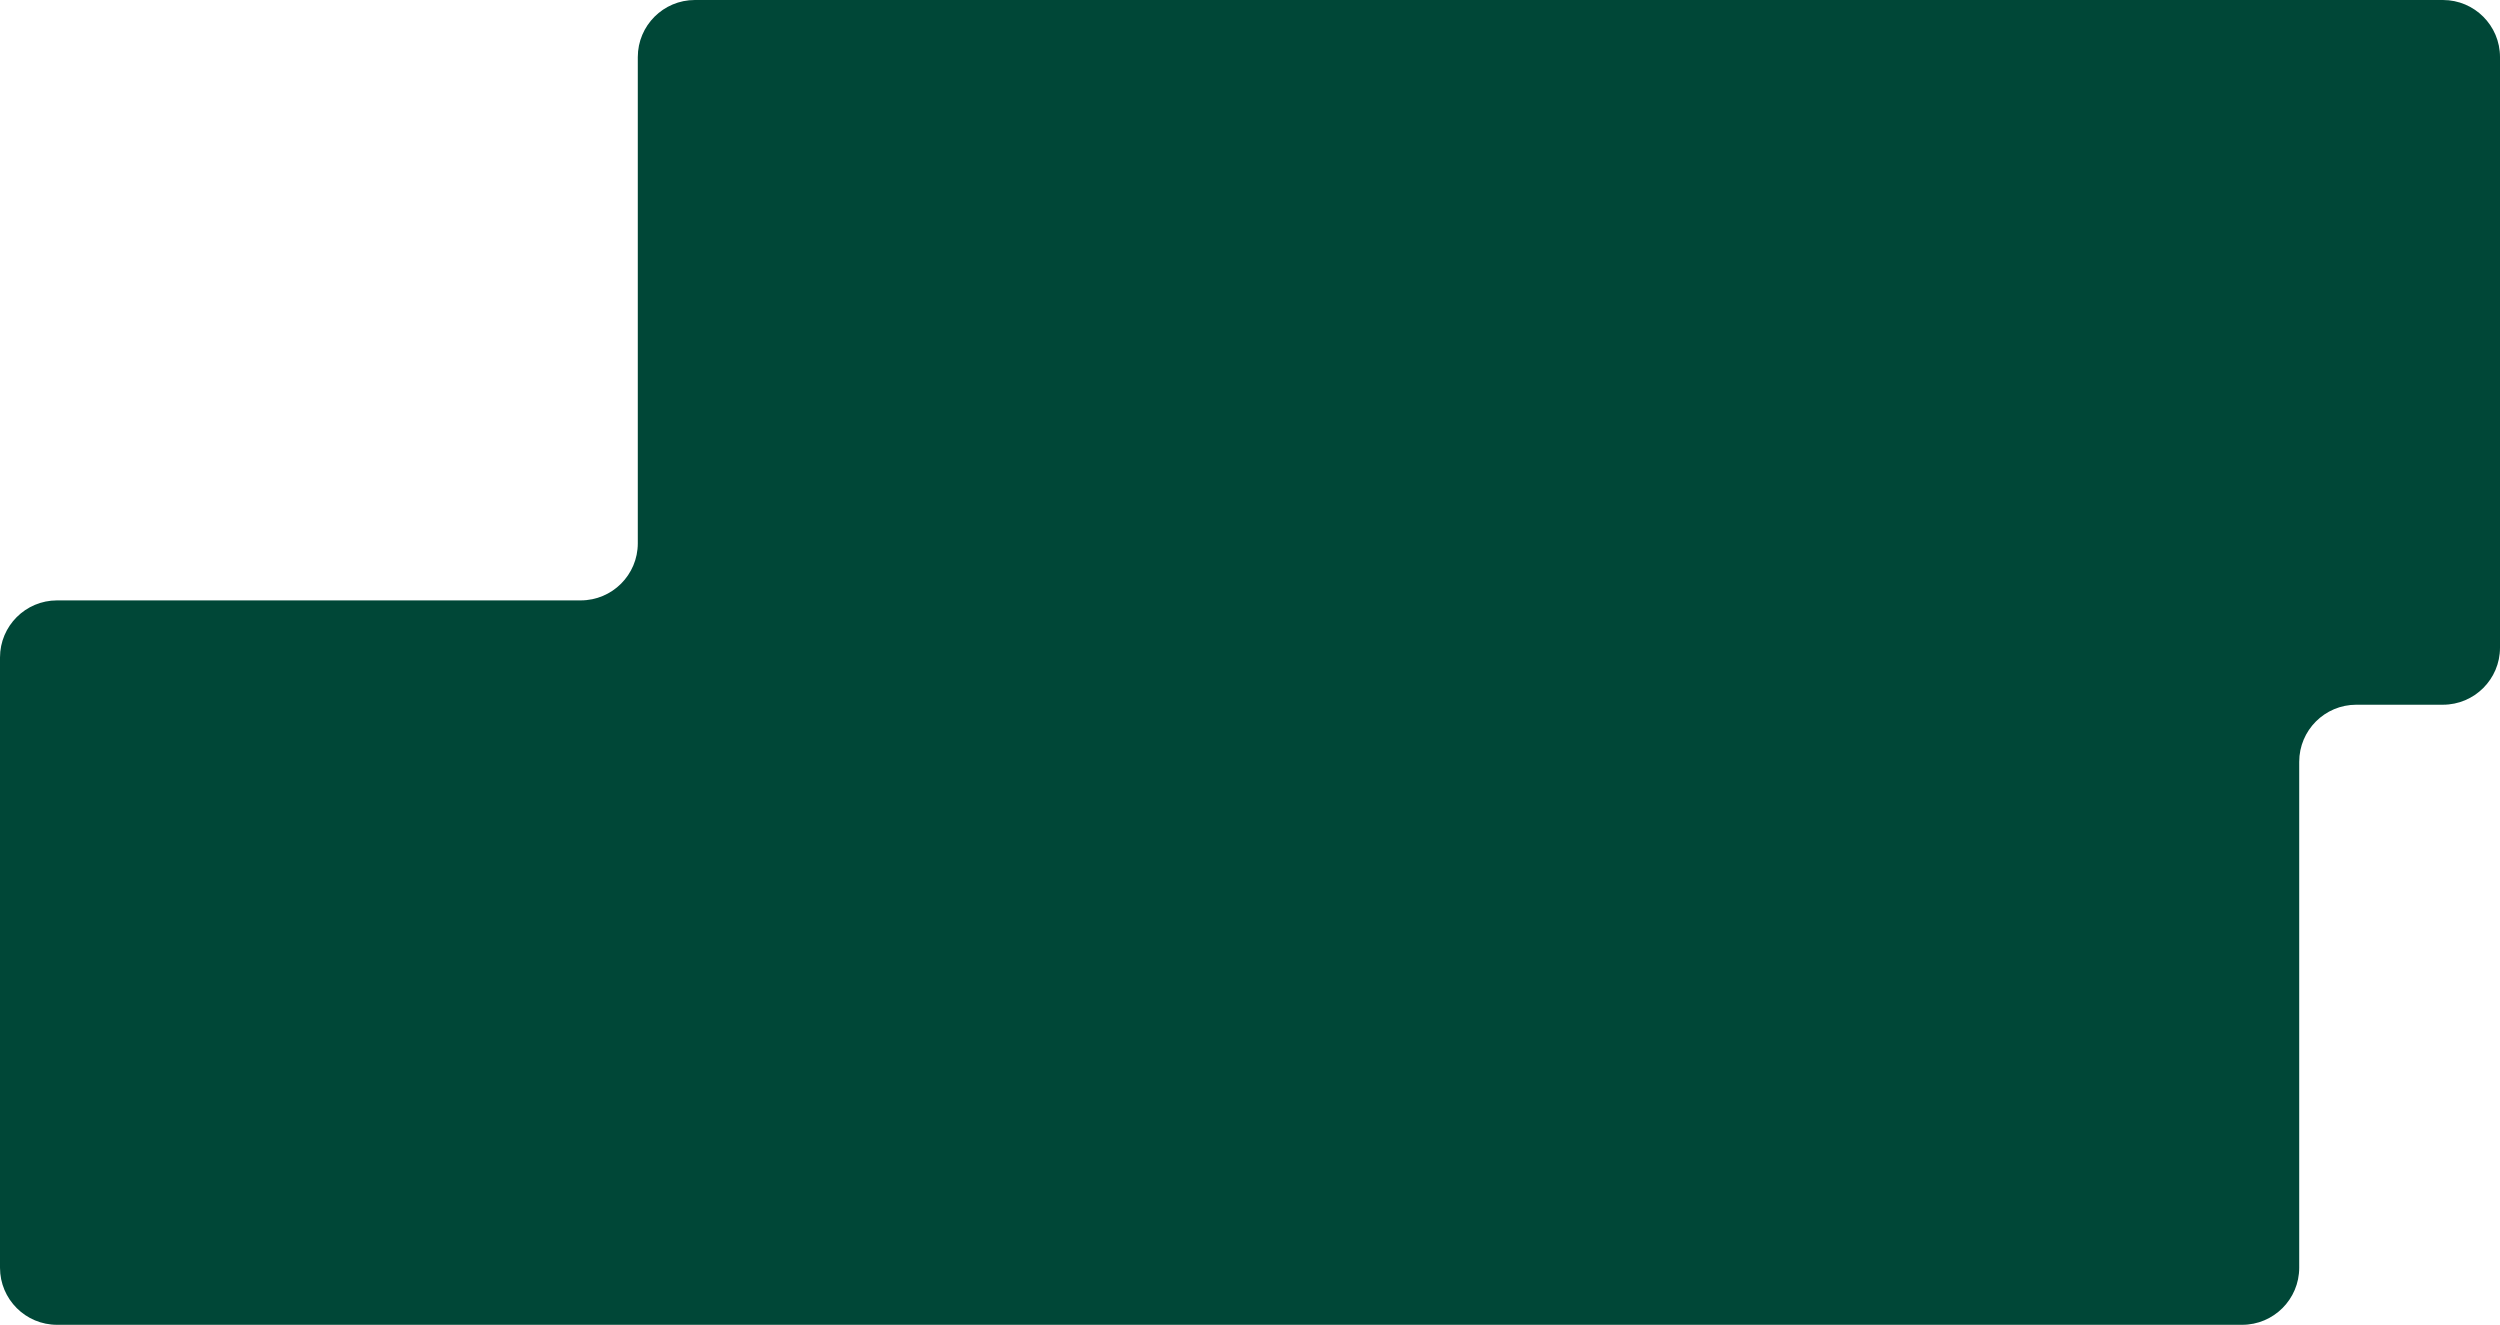 <svg width="1270" height="673" viewBox="0 0 1270 673" fill="none" xmlns="http://www.w3.org/2000/svg">
<path d="M295 305H35H29C12.984 305 0 317.984 0 334V644C0 660.016 12.984 673 29 673H1139C1155.02 673 1168 660.016 1168 644V387C1168 370.984 1180.98 358 1197 358H1241C1257.02 358 1270 345.016 1270 329V29C1270 12.984 1257.02 0 1241 0H353C336.984 0 324 12.984 324 29V276C324 292.016 311.016 305 295 305Z" fill="#004737"/>
</svg>
